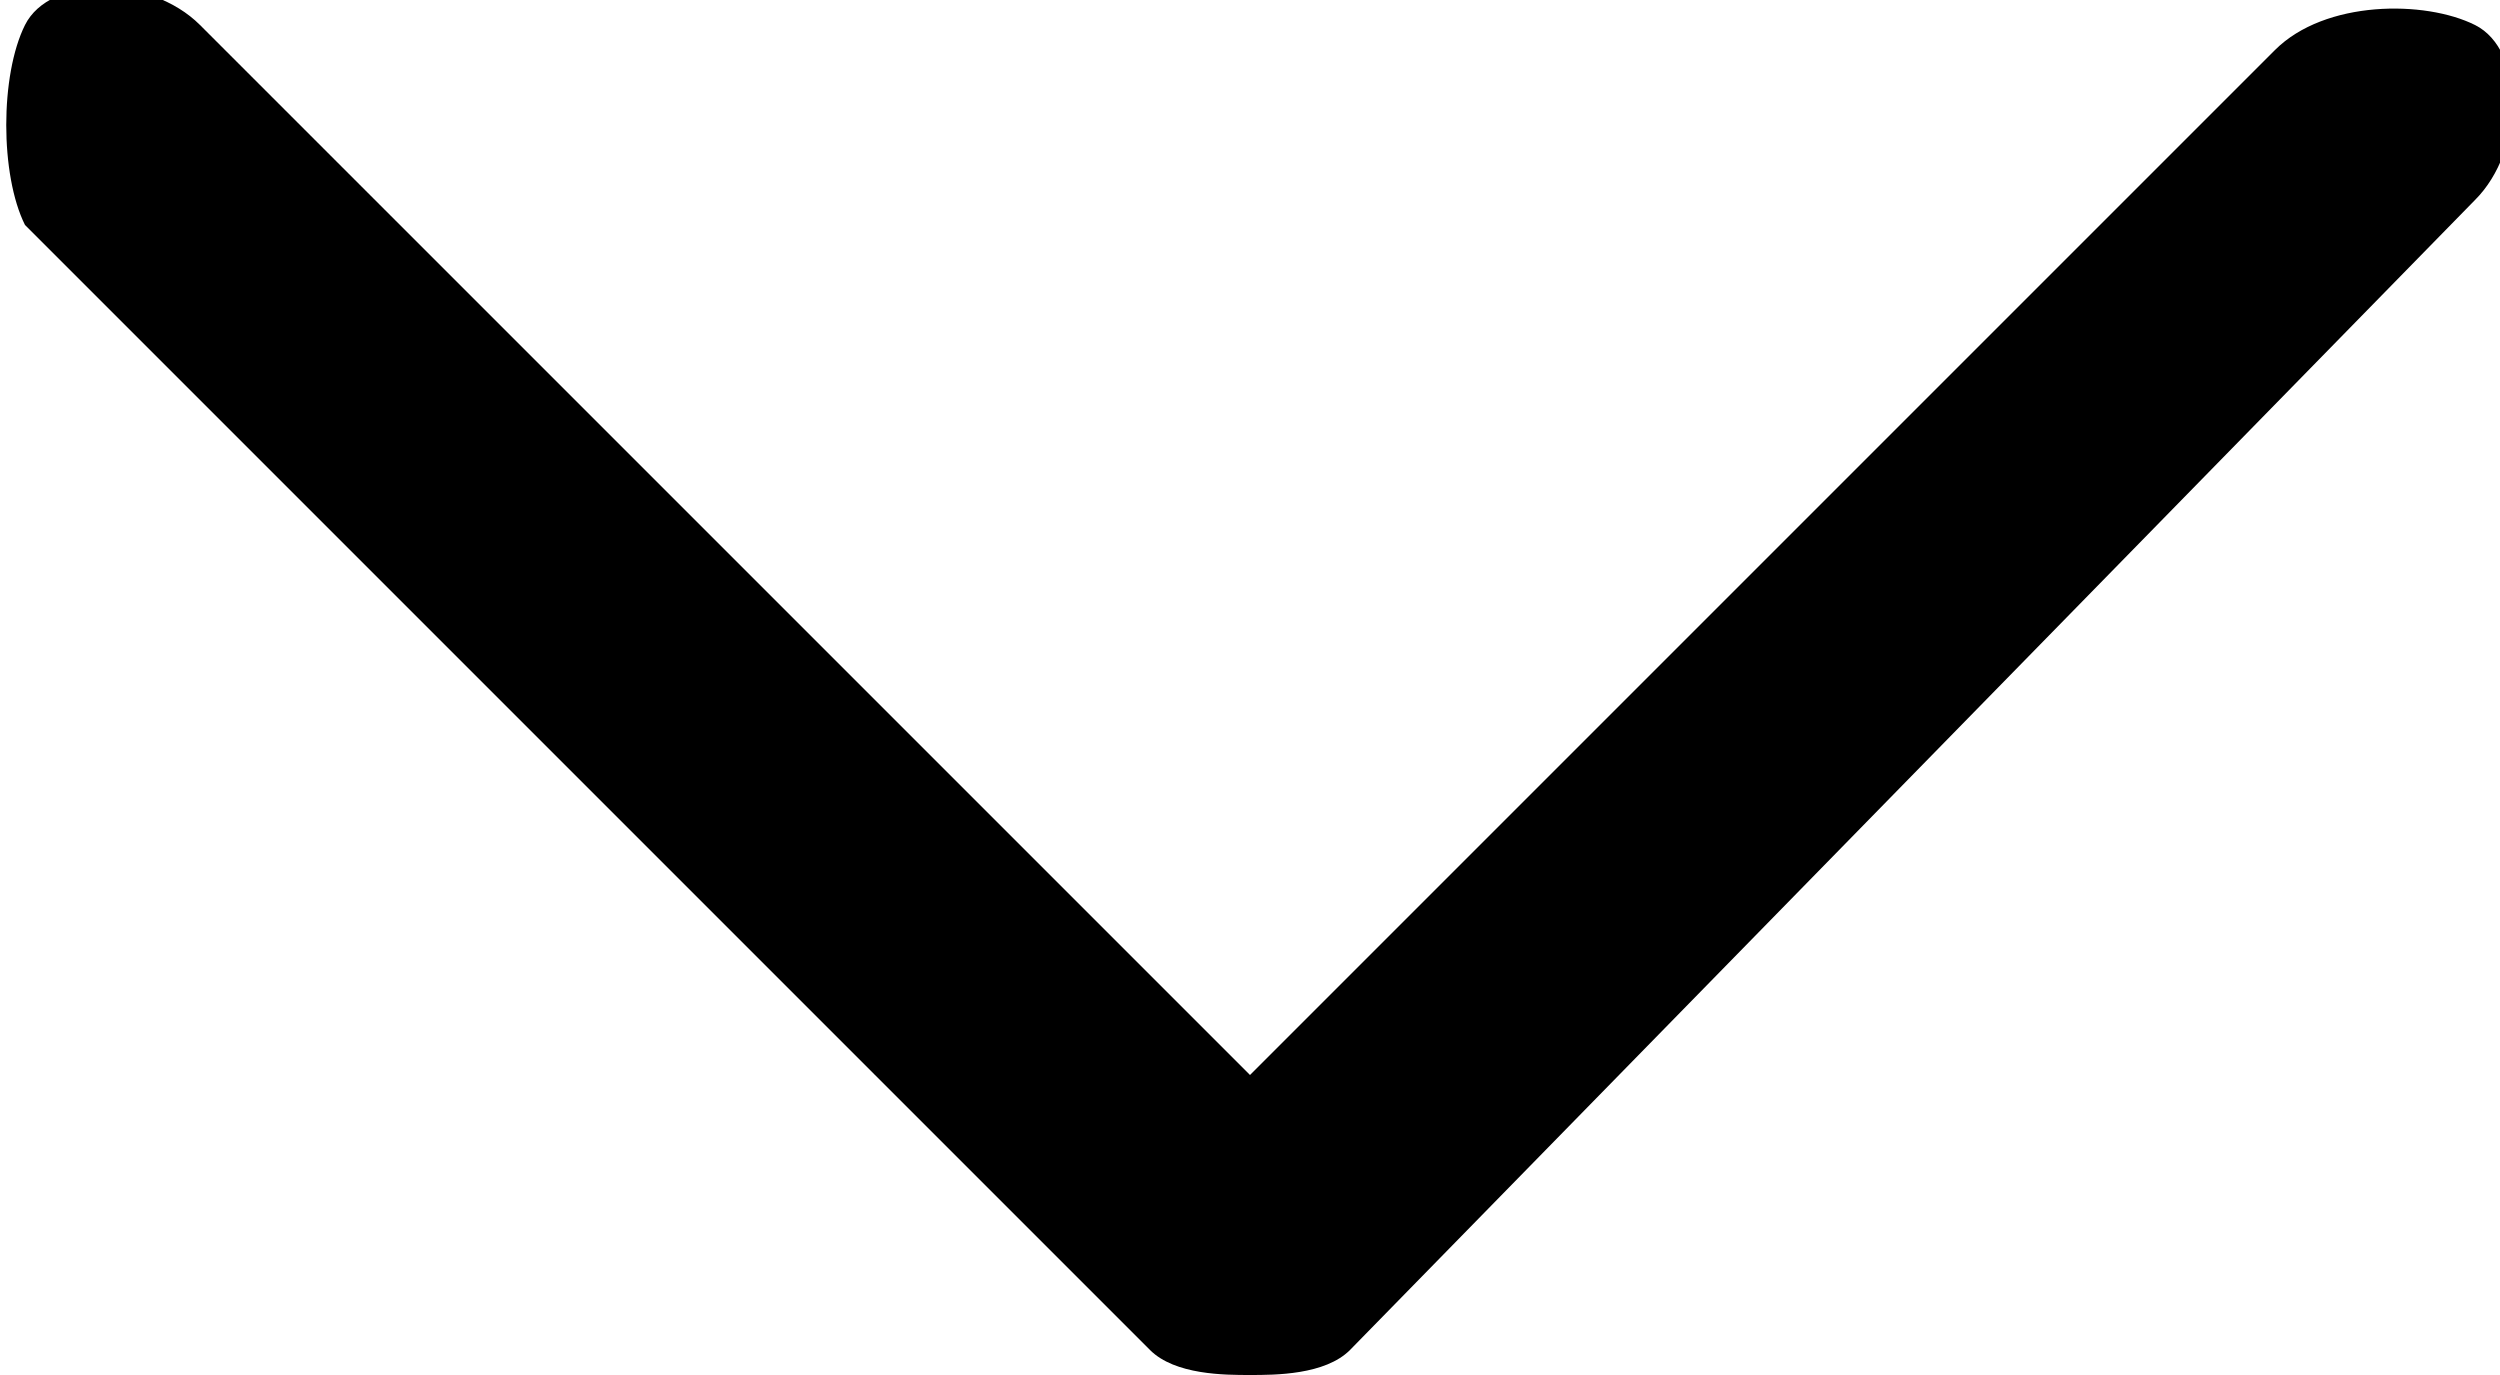 <?xml version="1.0" encoding="utf-8"?>
<!-- Generator: Adobe Illustrator 25.4.1, SVG Export Plug-In . SVG Version: 6.00 Build 0)  -->
<svg version="1.1" id="Слой_1" xmlns="http://www.w3.org/2000/svg" xmlns:xlink="http://www.w3.org/1999/xlink" x="0px" y="0px"
	 viewBox="0 0 10 5.5" style="enable-background:new 0 0 10 5.5;" xml:space="preserve">
<path d="M5,5.5c-0.1,0-0.3,0-0.4-0.1L0.1,0.9C0,0.7,0,0.3,0.1,0.1s0.5-0.2,0.7,0L5,4.3l4.1-4.1C9.3,0,9.7,0,9.9,0.1s0.2,0.5,0,0.7
	L5.4,5.4C5.3,5.5,5.1,5.5,5,5.5z"/>
</svg>
